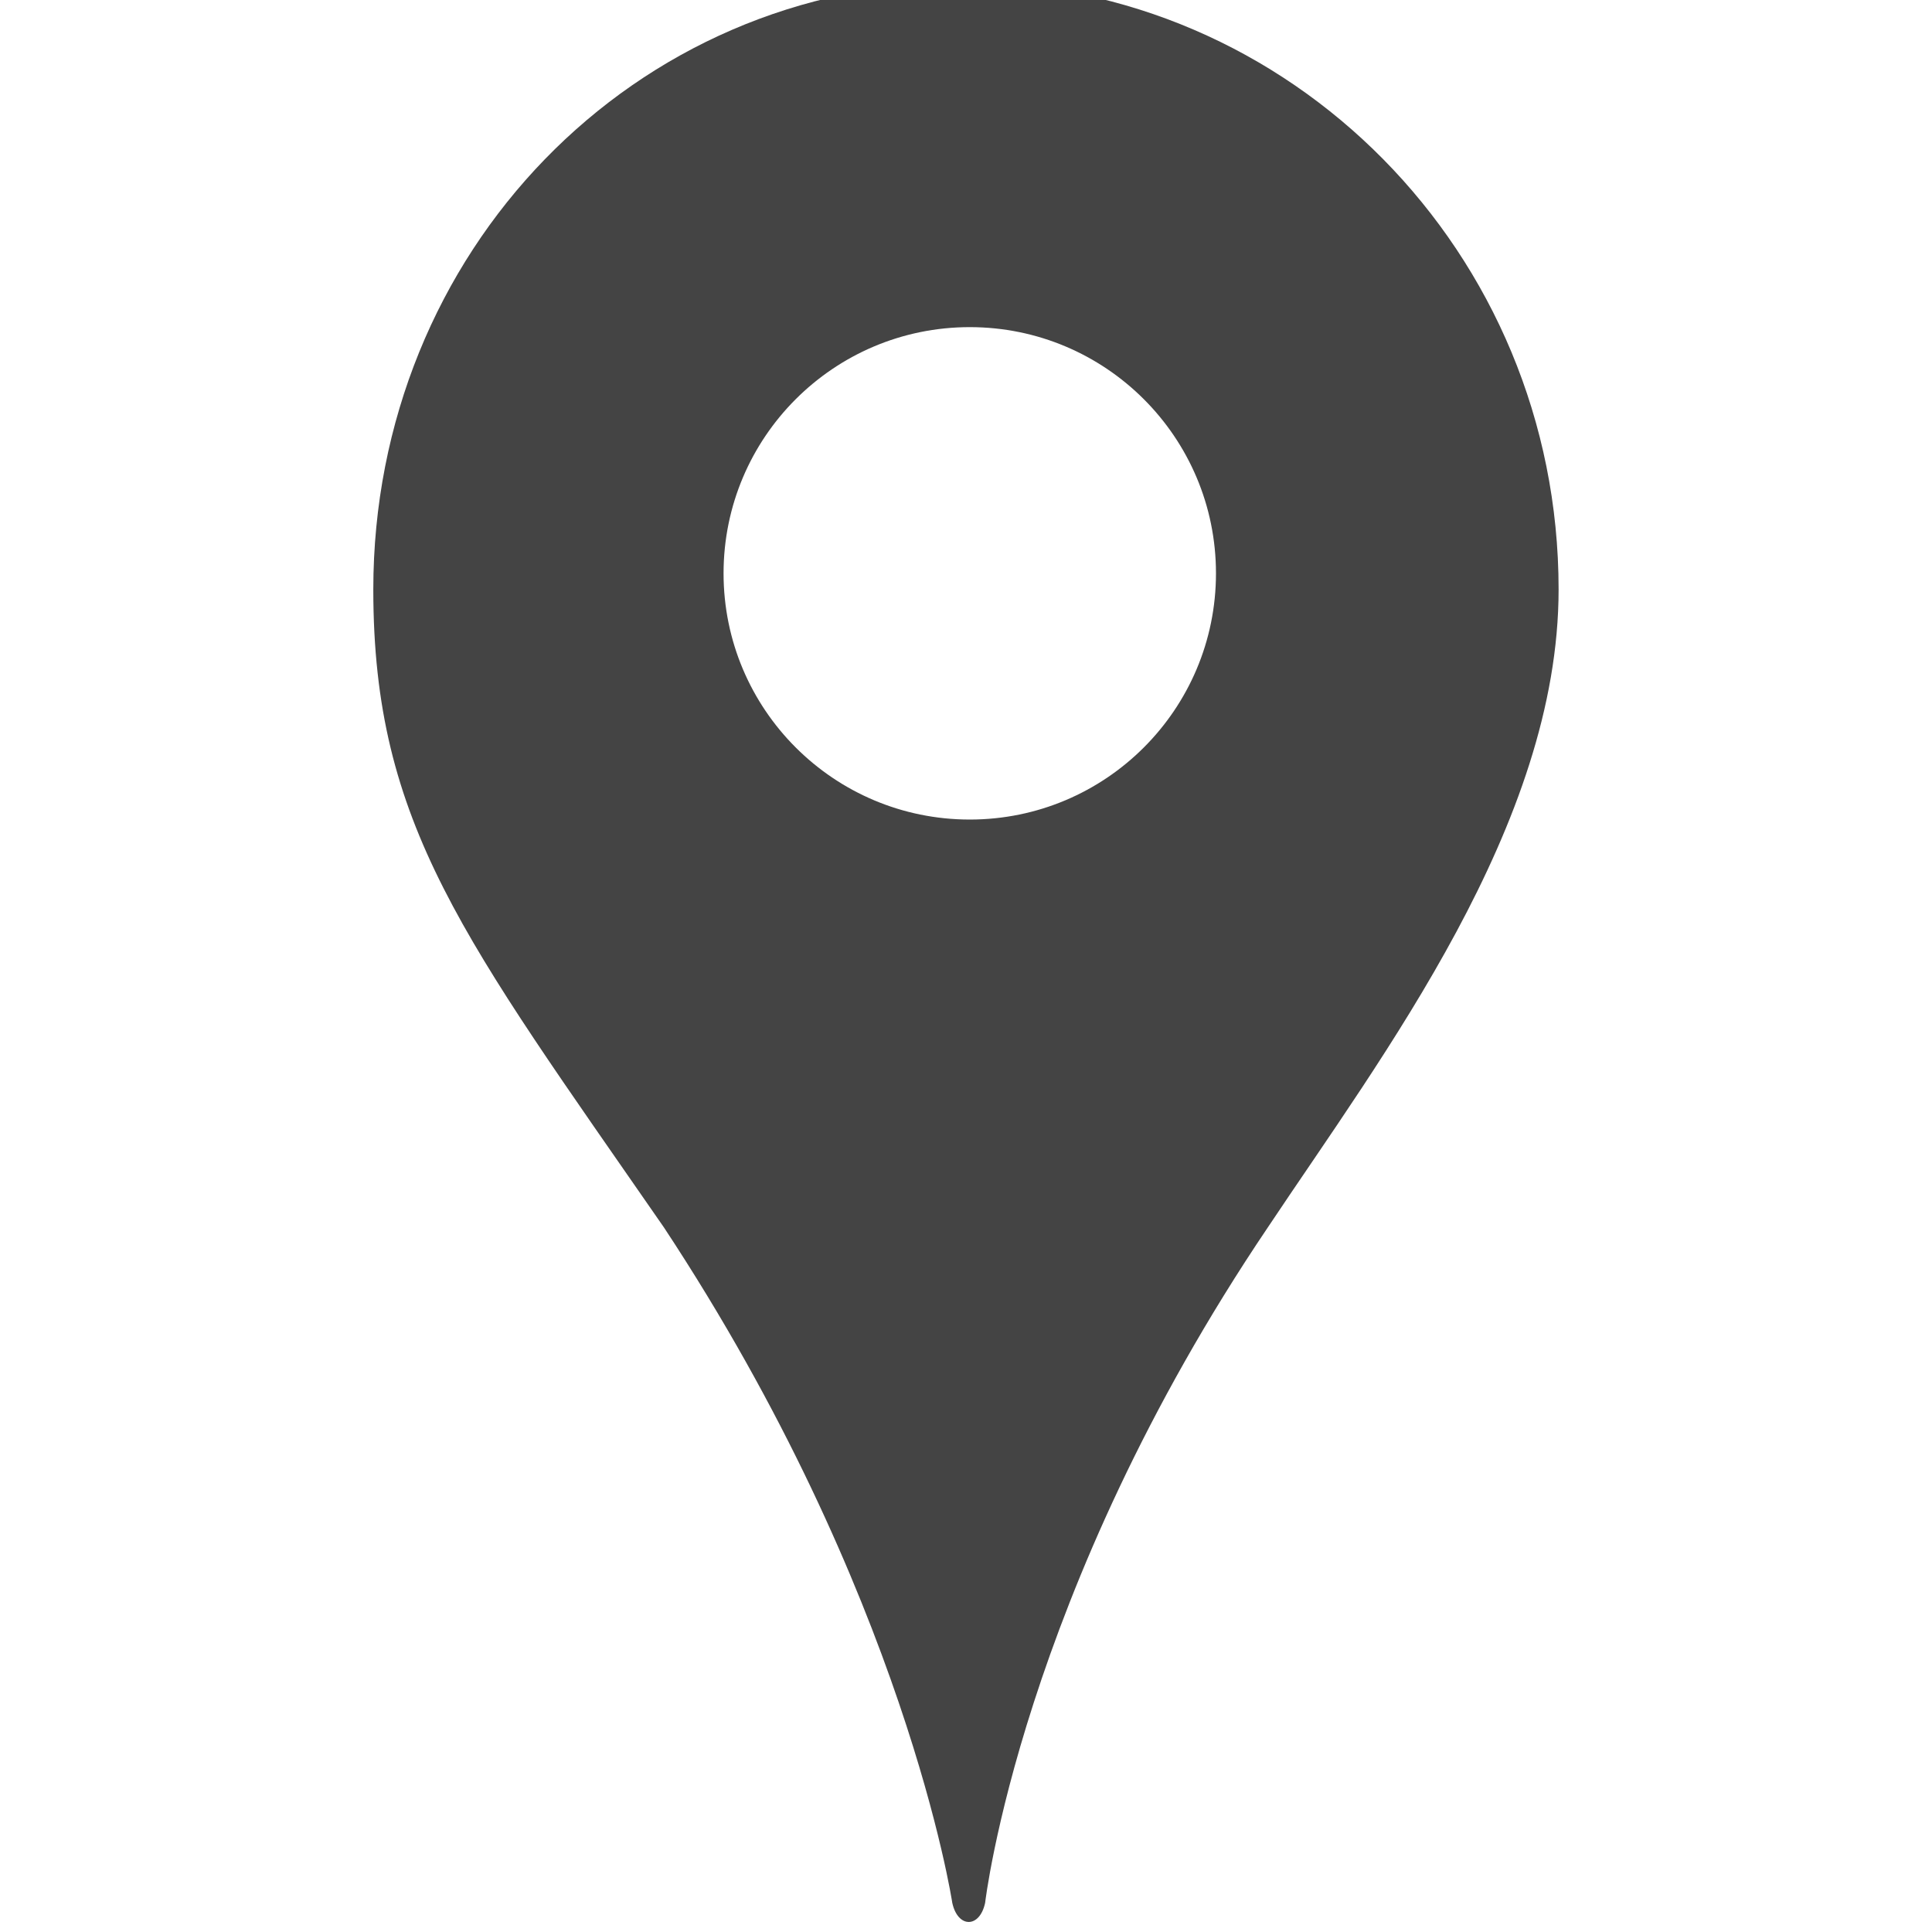 <?xml version="1.0" encoding="utf-8"?>
<!-- Generated by IcoMoon.io -->
<!DOCTYPE svg PUBLIC "-//W3C//DTD SVG 1.1//EN" "http://www.w3.org/Graphics/SVG/1.1/DTD/svg11.dtd">
<svg version="1.1" xmlns="http://www.w3.org/2000/svg" xmlns:xlink="http://www.w3.org/1999/xlink" width="1024" height="1024" viewBox="0 0 1024 1024"><g id="icomoon-ignore">
</g>
<path d="M510.565-9.336c-174.549 0-312.707 142.807-312.707 321.78 0 124.724 47.966 184.905 154.093 338.197 128.026 194.043 152.778 357.915 152.778 357.915 2.95 13.498 14.524 13.498 17.41 0 0 0 18.885-163.872 149.732-357.851 61.111-91.763 154.221-213.505 154.221-338.325 0-178.909-142.582-321.716-315.56-321.716zM513.996 434.378c-72.077 0-130.495-58.418-130.495-130.495s58.418-130.495 130.495-130.495c72.077 0 130.495 58.418 130.495 130.495s-58.418 130.495-130.495 130.495z" fill="rgb(68, 68, 68)"></path>
</svg>
